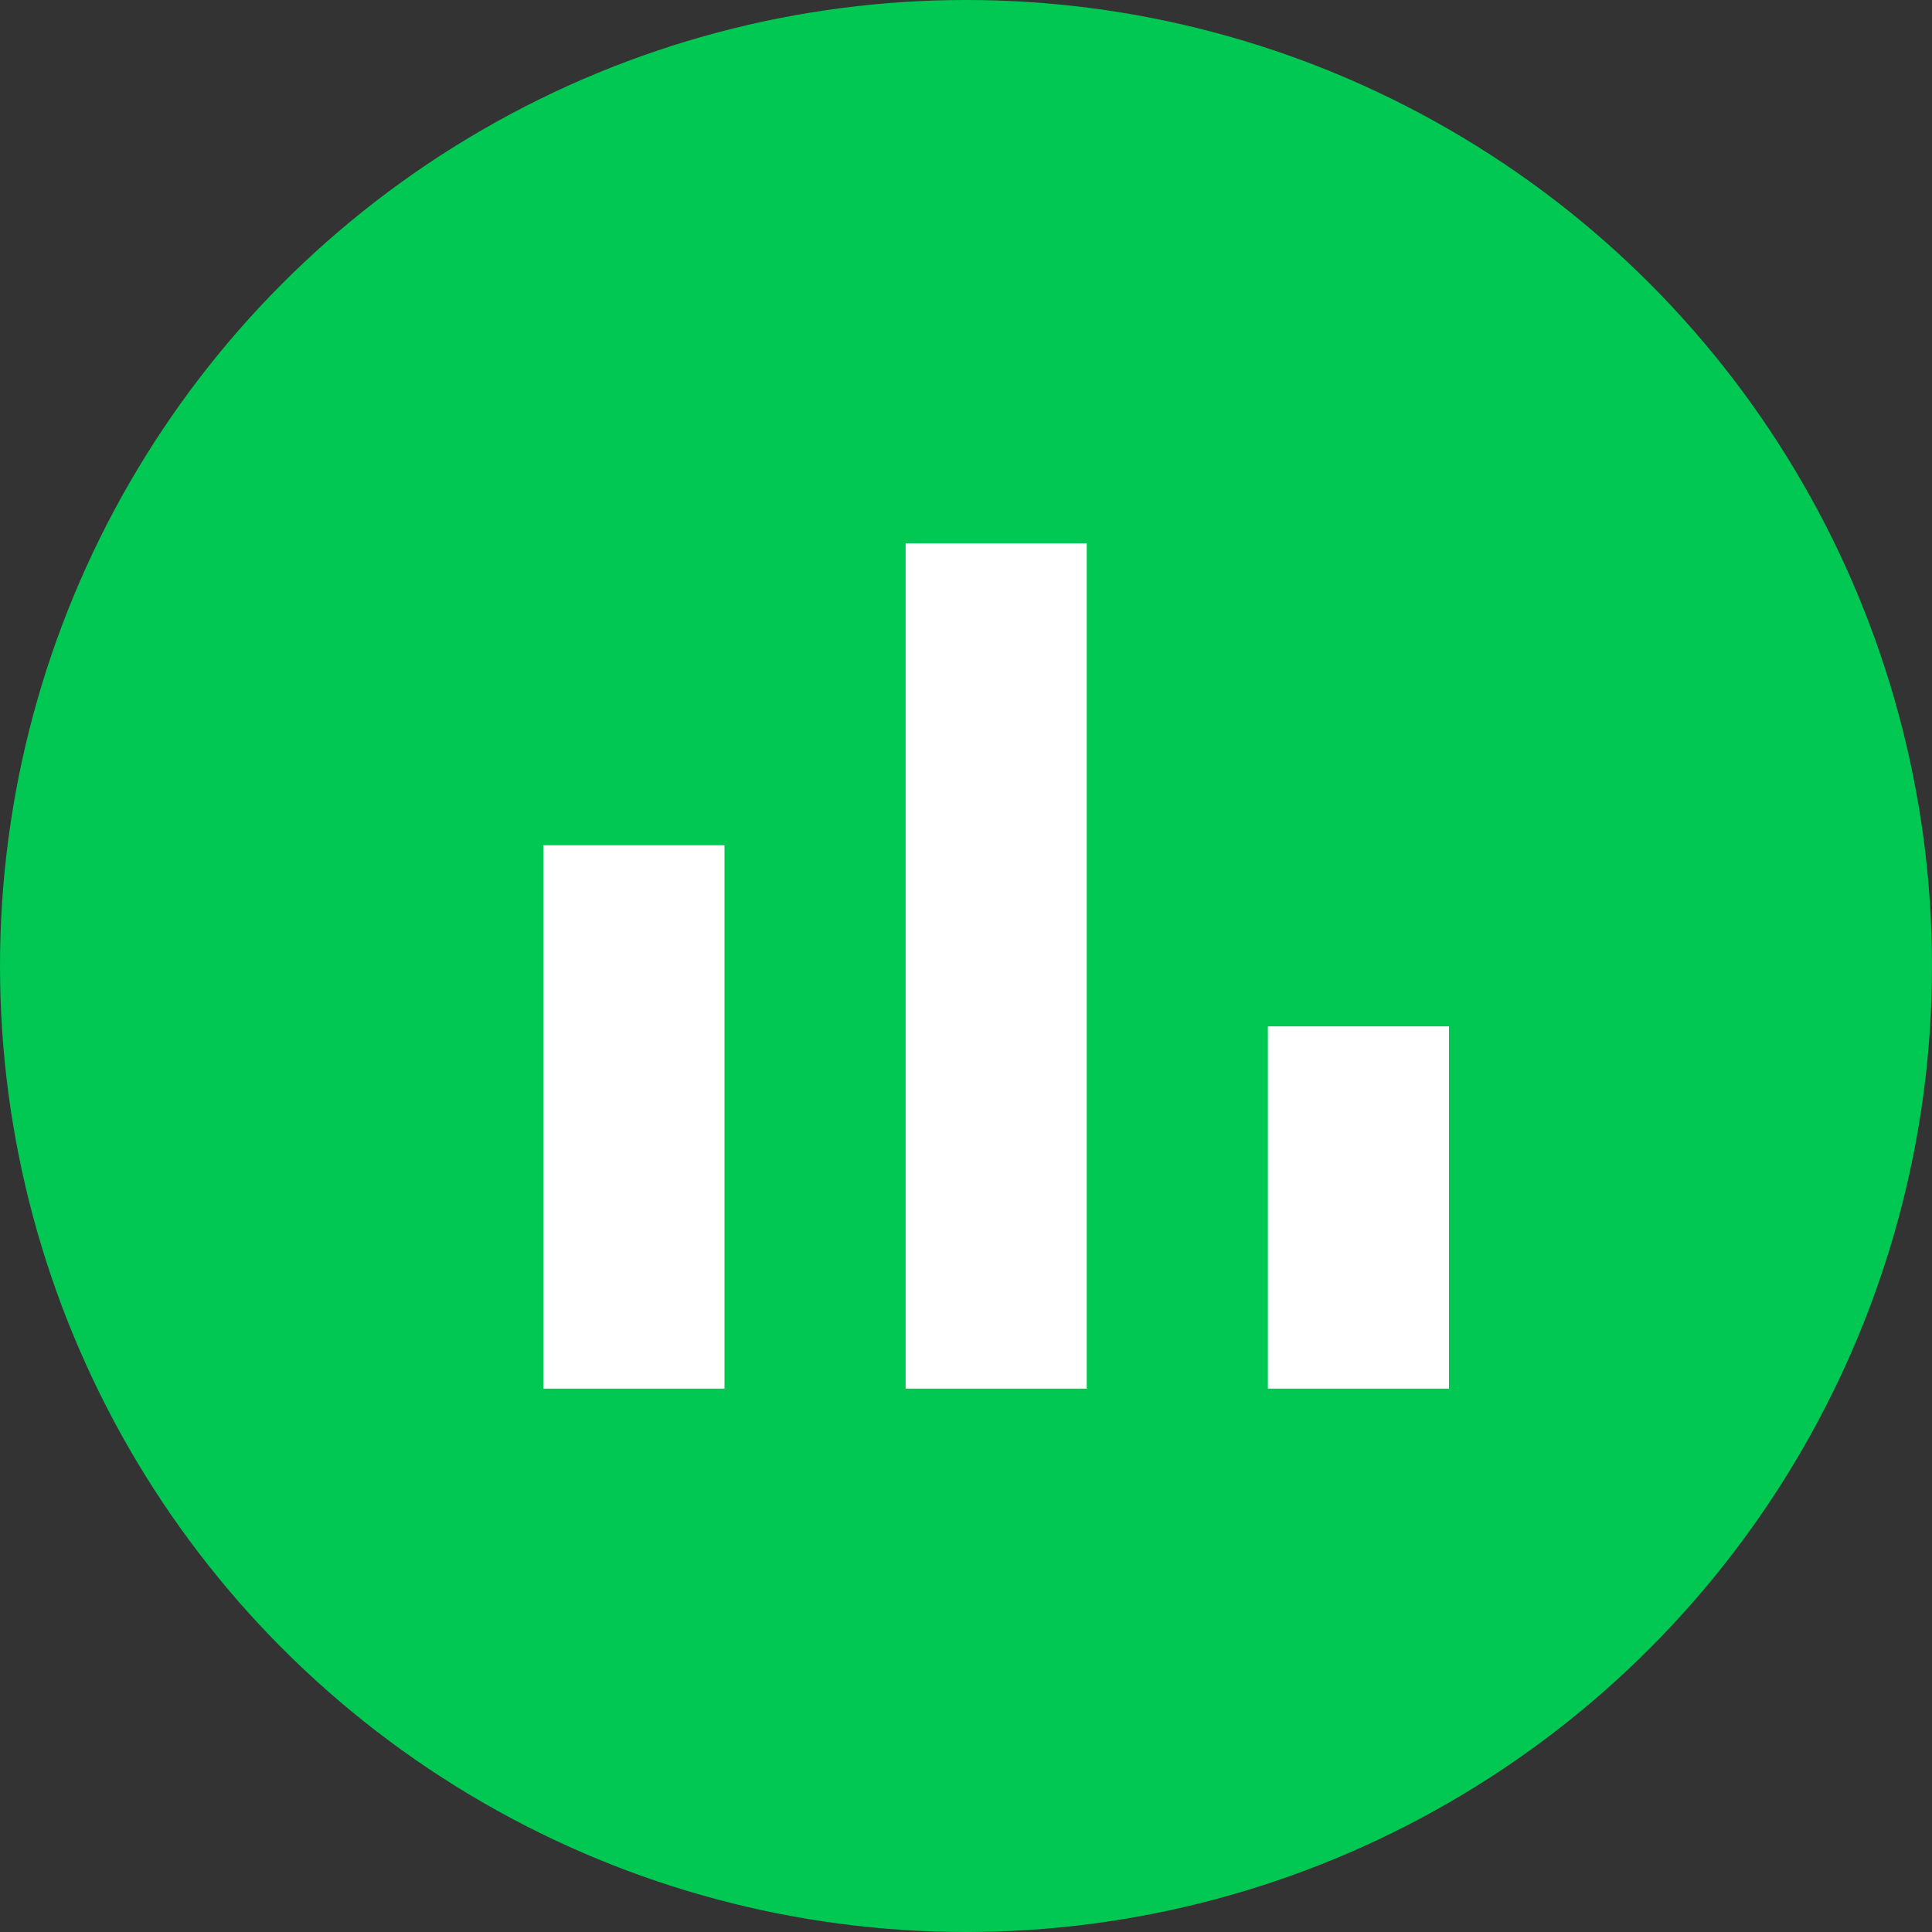 <?xml version="1.0" encoding="utf-8"?>
<!-- Generator: Adobe Illustrator 19.1.0, SVG Export Plug-In . SVG Version: 6.00 Build 0)  -->
<svg version="1.1" id="Поиск_Иконки" xmlns="http://www.w3.org/2000/svg" xmlns:xlink="http://www.w3.org/1999/xlink"
	 x="0px" y="0px" viewBox="0 0 32 32" enable-background="new 0 0 32 32" xml:space="preserve">
<rect x="0" y="0" width="32" height="32" fill="#333333" stroke="none"/>
<circle fill="#00C853" cx="16" cy="16" r="16"/>
<rect x="9" y="14" fill="#FFFFFF" width="3" height="9"/>
<rect x="15" y="9" fill="#FFFFFF" width="3" height="14"/>
<rect x="21" y="17" fill="#FFFFFF" width="3" height="6"/>
</svg>

